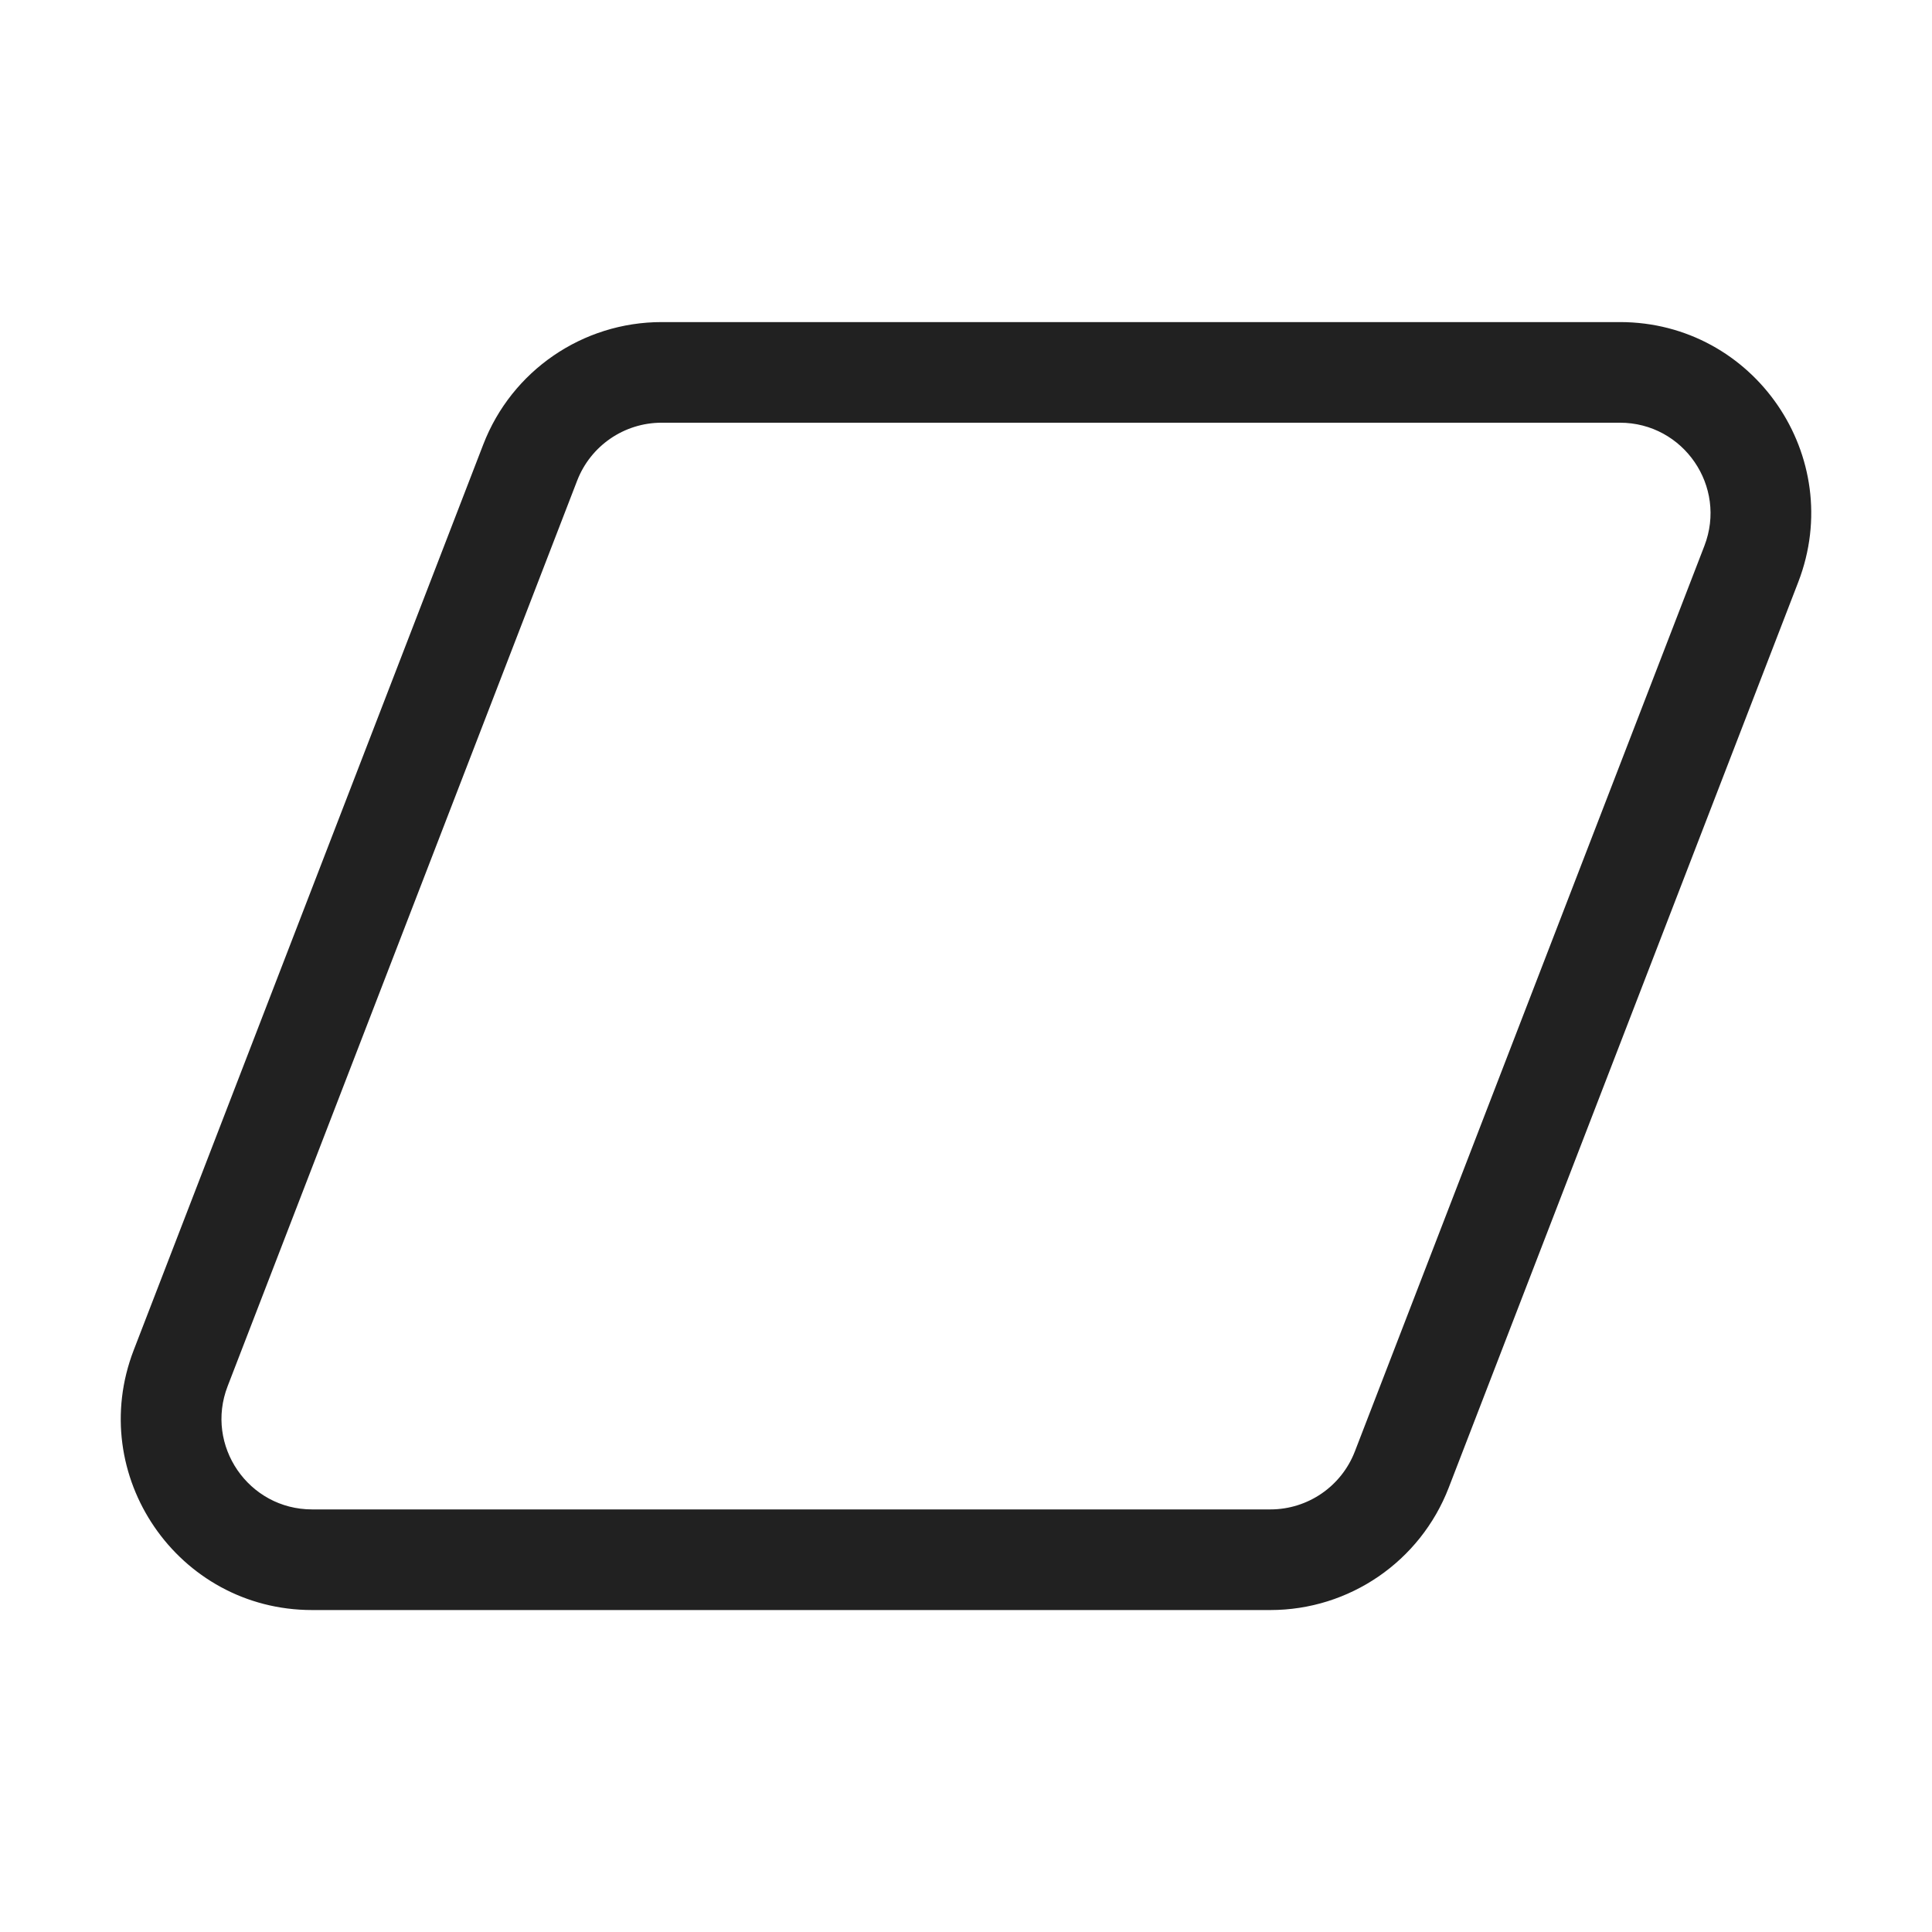 <svg width="48" height="48" viewBox="0 0 48 48" fill="none" xmlns="http://www.w3.org/2000/svg">
<path d="M12.007 11.042C12.714 9.21 14.475 8.002 16.439 8.002H40.246C43.582 8.002 45.878 11.35 44.677 14.462L35.993 36.961C35.286 38.793 33.525 40.001 31.562 40.001H7.754C4.419 40.001 2.122 36.653 3.323 33.541L12.007 11.042ZM16.439 10.502C15.508 10.502 14.674 11.074 14.339 11.942L5.655 34.441C5.086 35.915 6.174 37.501 7.754 37.501H31.562C32.492 37.501 33.326 36.929 33.661 36.061L42.345 13.562C42.914 12.088 41.826 10.502 40.246 10.502H16.439Z" fill="#212121"/>
</svg>
